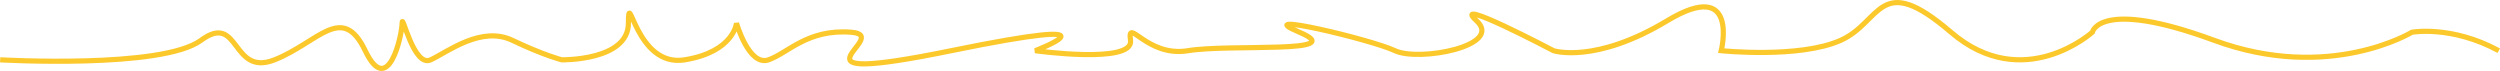 <svg xmlns="http://www.w3.org/2000/svg" width="1933.867" height="54.925" viewBox="0 0 1933.867 54.925">
  <path id="Path_38" data-name="Path 38" d="M-24.667,261.333s125.067,7.2,155.333-15.067,23.2,28.4,56.933,15.067,52.267-44.4,70.133-7.067,28.533-12.4,28.533-21.333,8.8,34.667,22.133,28.4,39.2-26.533,63.2-15.067,38.133,15.067,38.133,15.067,51.6.933,51.6-28.4,5.467,34.667,43.6,28.4,40-28.4,40-28.4,9.6,33.733,24.8,28.4,30.133-24,64-21.333-62.267,42.8,77.333,14.267,64.933,0,64.933,0,76.4,10.667,73.733-8,12.533,13.333,44.533,8S1020.4,256.933,980.4,240s55.2,5.467,73.867,14.267,84.4-3.733,63.067-23.2,59.6,23.2,59.6,23.2,32,10.533,88-23.2,41.733,23.2,41.733,23.2,60.4,6.267,92.4-8S1428.4,192,1484.4,240s109.333,0,109.333,0,5.333-26.533,94.267,6.267S1840.933,240,1840.933,240s30.534-5.585,67.2,14.267" transform="translate(24.782 -215.062)" fill="none" stroke="#fcc92c" stroke-width="4"/>
</svg>
